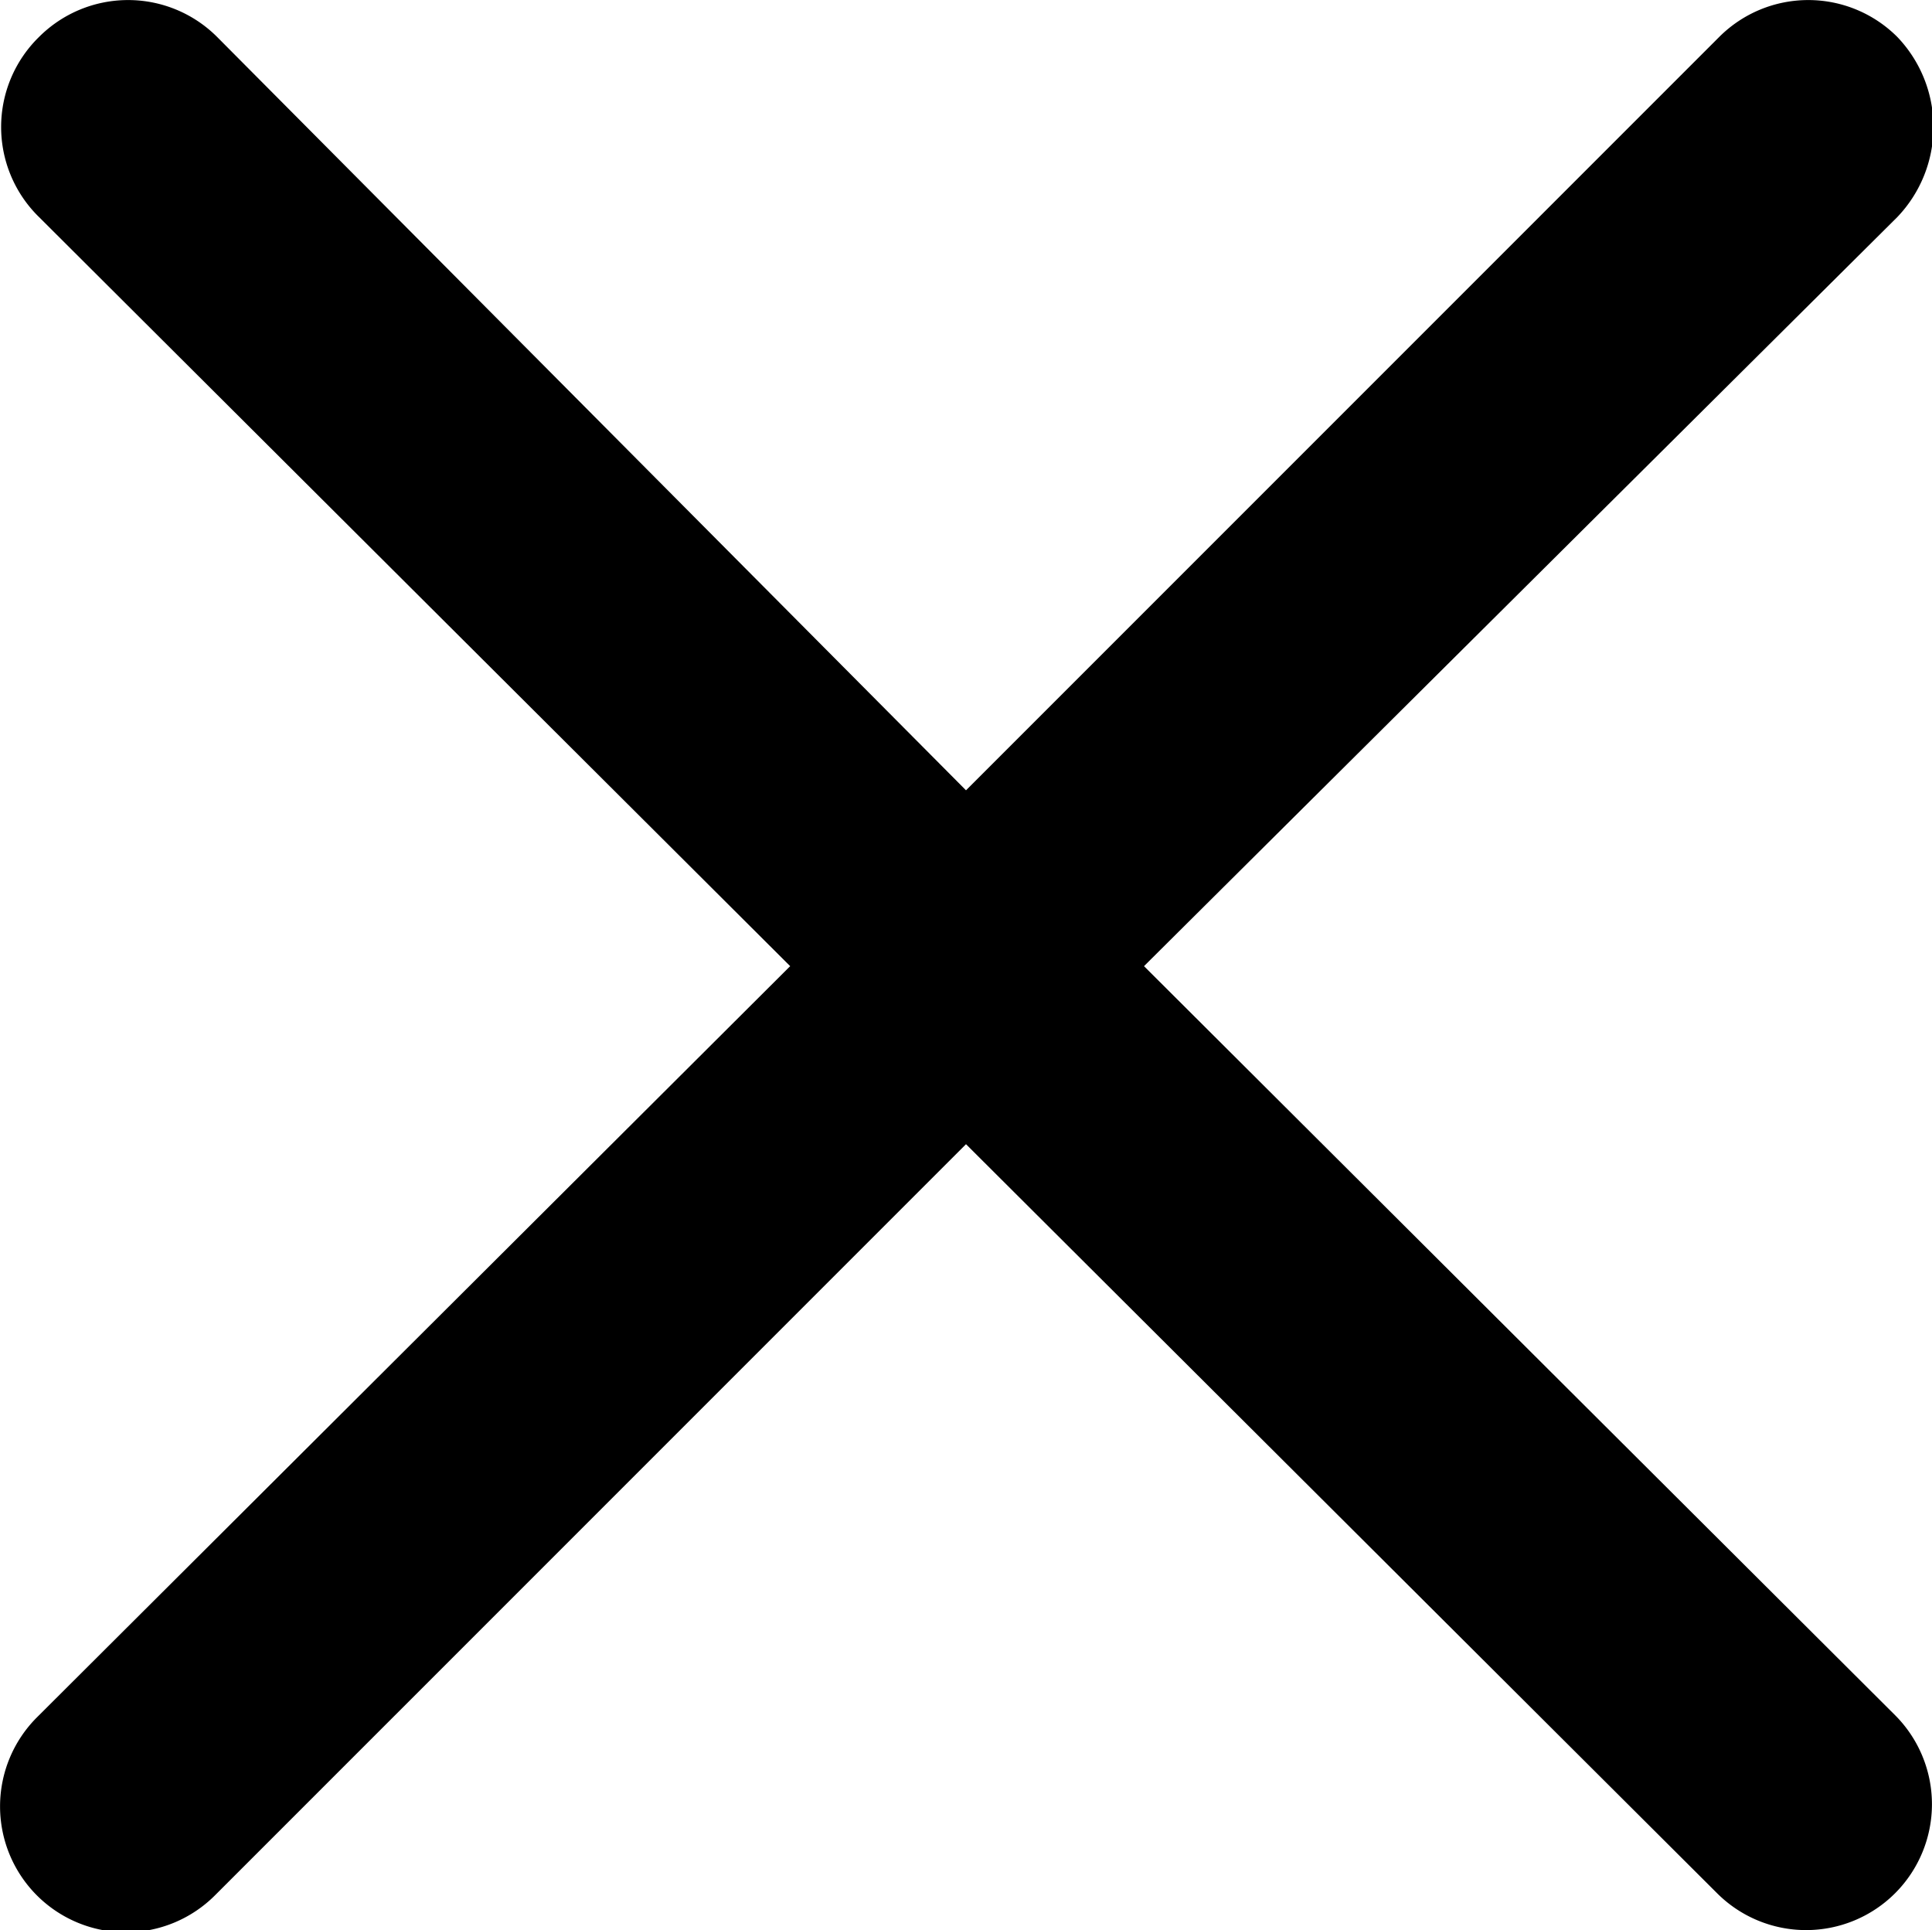 <svg xmlns="http://www.w3.org/2000/svg" viewBox="0 0 8.9 8.89">
	<path d="M8.74.17h0a.58.58,0,0,0-.82,0L4.45,3.64,1,.17a.58.58,0,0,0-.82,0h0A.58.58,0,0,0,.18,1L3.64,4.45.17,7.91a.58.58,0,0,0,0,.82h0a.58.58,0,0,0,.82,0L4.45,5.27,7.91,8.72a.58.58,0,0,0,.82,0h0a.58.58,0,0,0,0-.82L5.27,4.45,8.74,1A.6.6,0,0,0,8.74.17Z"/>
</svg>